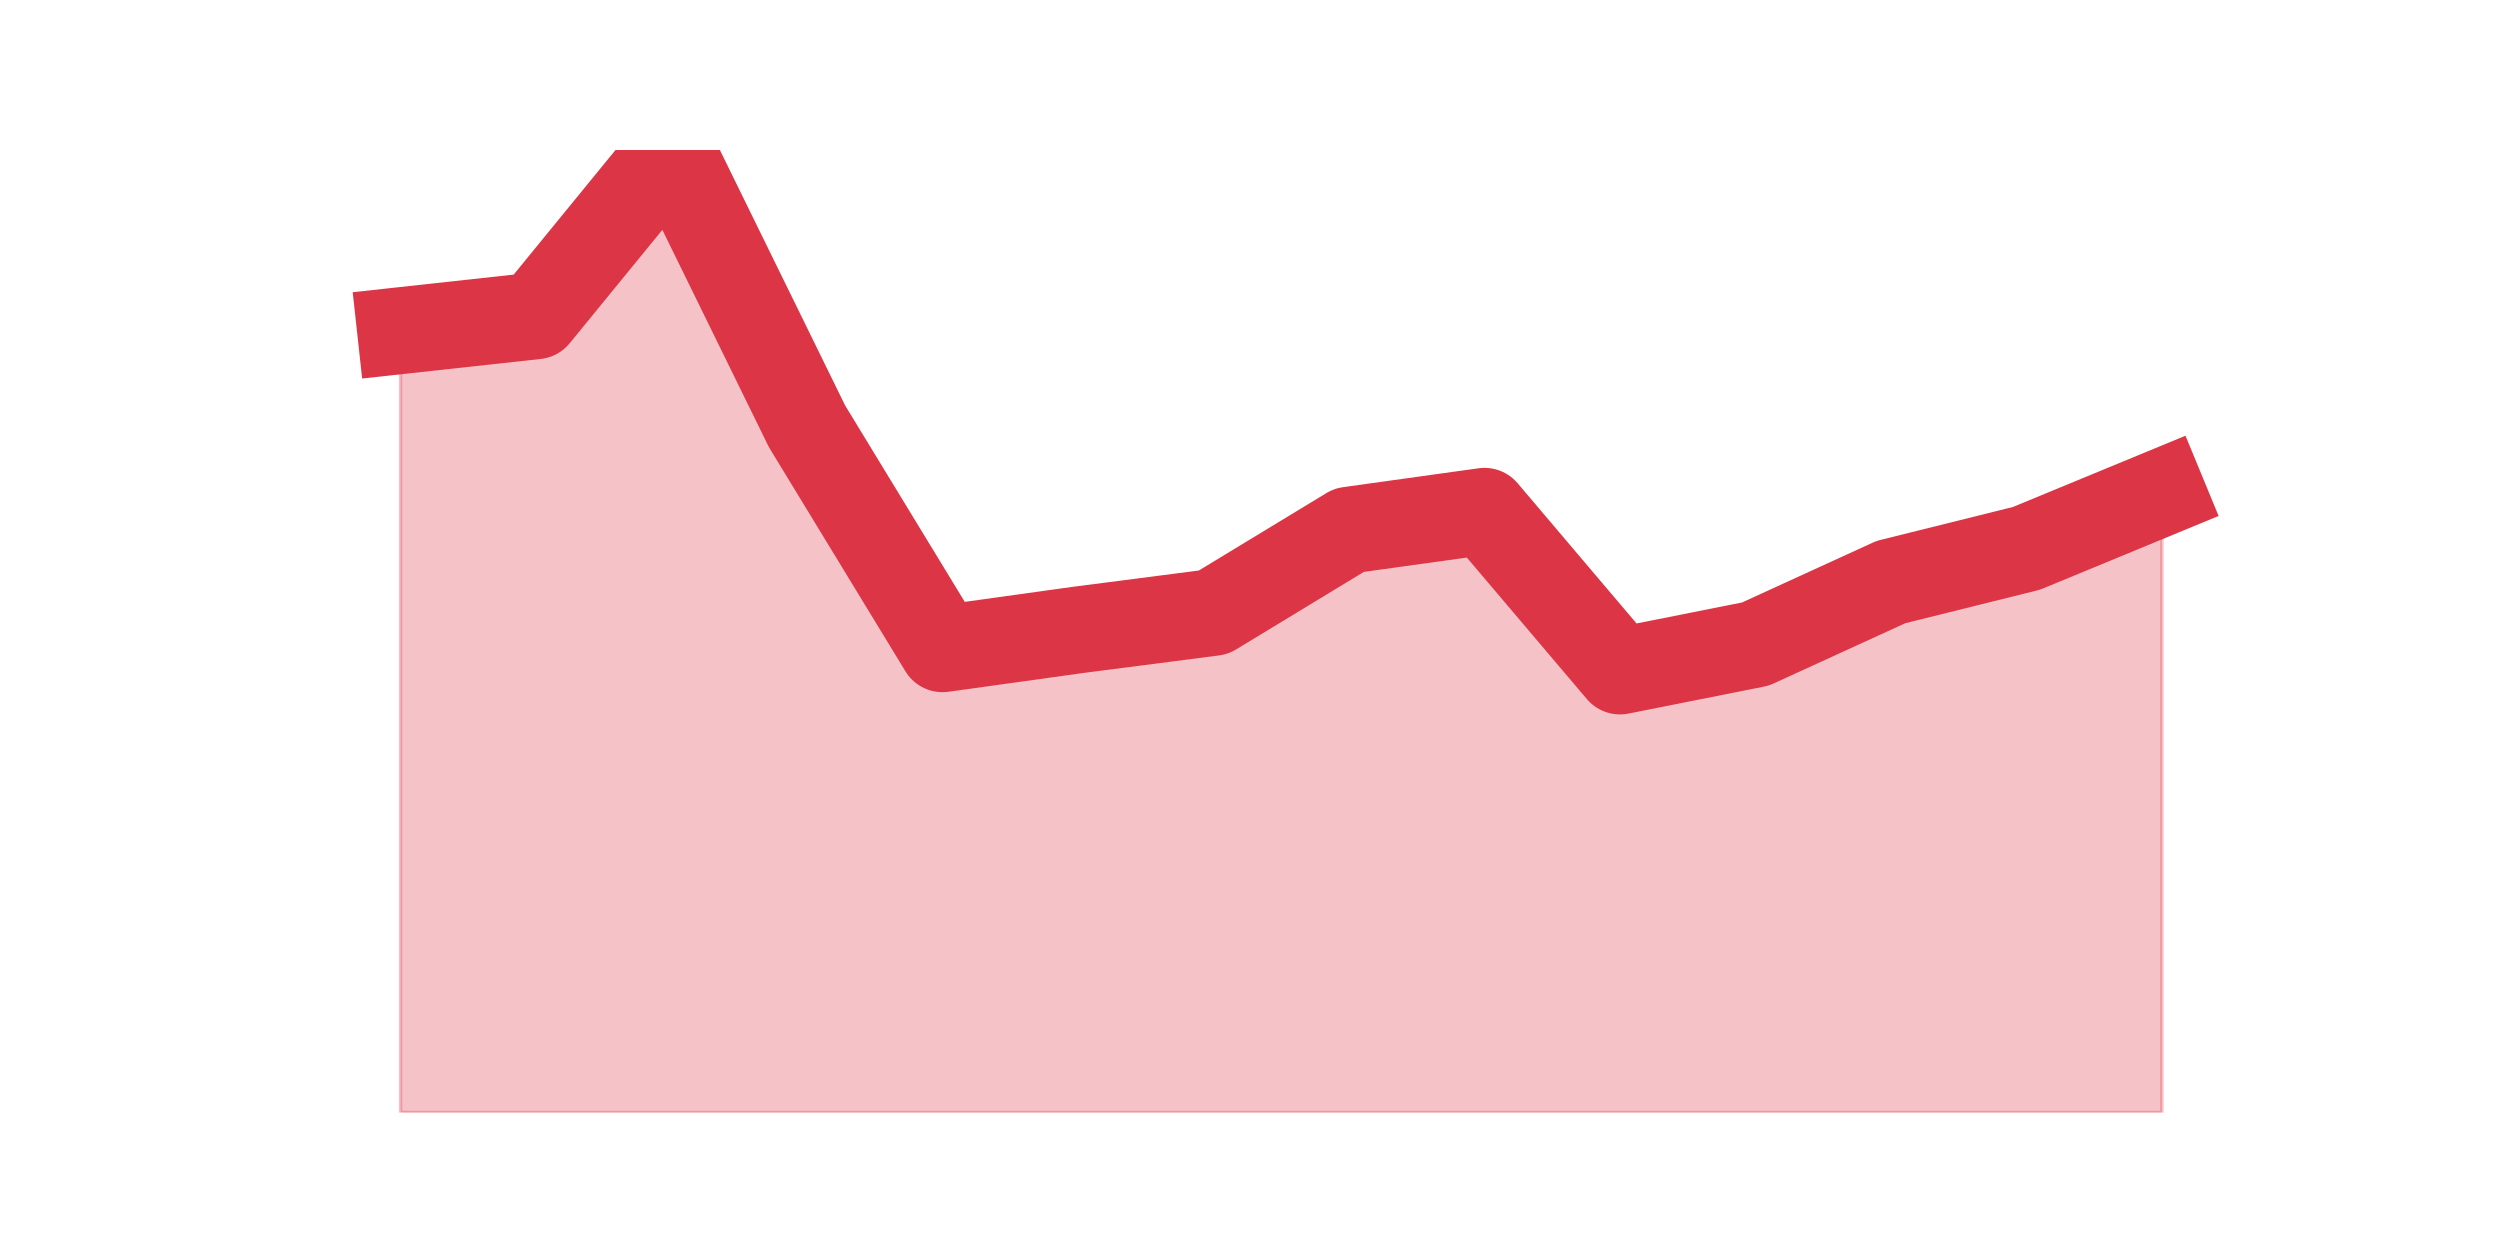 <?xml version="1.0" encoding="utf-8" standalone="no"?>
<!DOCTYPE svg PUBLIC "-//W3C//DTD SVG 1.1//EN"
  "http://www.w3.org/Graphics/SVG/1.1/DTD/svg11.dtd">
<svg height="360pt" version="1.1" viewBox="0 0 720 360" width="720pt" xmlns="http://www.w3.org/2000/svg" xmlns:xlink="http://www.w3.org/1999/xlink">
 <defs>
  <style type="text/css">*{stroke-linecap:butt;stroke-linejoin:round;}</style>
 </defs>
 <g id="figure_1">
  <g id="patch_1">
   <path d="M 0 360 
L 720 360 
L 720 0 
L 0 0 
z
" style="fill:none;"/>
  </g>
  <g id="axes_1">
   <g id="matplotlib.axis_1"/>
   <g id="matplotlib.axis_2"/>
   <g id="PolyCollection_1">
    <defs>
     <path d="M 115.364 -264.776 
L 115.364 -39.6 
L 154.385 -39.6 
L 193.406 -39.6 
L 232.427 -39.6 
L 271.448 -39.6 
L 310.469 -39.6 
L 349.49 -39.6 
L 388.51 -39.6 
L 427.531 -39.6 
L 466.552 -39.6 
L 505.573 -39.6 
L 544.594 -39.6 
L 583.615 -39.6 
L 622.636 -39.6 
L 622.636 -218.188 
L 622.636 -218.188 
L 583.615 -202.076 
L 544.594 -192.371 
L 505.573 -174.512 
L 466.552 -166.747 
L 427.531 -212.753 
L 388.51 -207.318 
L 349.49 -183.635 
L 310.469 -178.588 
L 271.448 -173.153 
L 232.427 -237.212 
L 193.406 -316.8 
L 154.385 -269.047 
L 115.364 -264.776 
z
" id="m6996b94be7" style="stroke:#dc3545;stroke-opacity:0.3;"/>
    </defs>
    <g clip-path="url(#p47dc453534)">
     <use style="fill:#dc3545;fill-opacity:0.3;stroke:#dc3545;stroke-opacity:0.3;" x="0" xlink:href="#m6996b94be7" y="360"/>
    </g>
   </g>
   <g id="line2d_1">
    <path clip-path="url(#p47dc453534)" d="M 115.364 95.224 
L 154.385 90.953 
L 193.406 43.2 
L 232.427 122.788 
L 271.448 186.847 
L 310.469 181.412 
L 349.49 176.365 
L 388.51 152.682 
L 427.531 147.247 
L 466.552 193.253 
L 505.573 185.488 
L 544.594 167.629 
L 583.615 157.924 
L 622.636 141.812 
" style="fill:none;stroke:#dc3545;stroke-linecap:square;stroke-width:25;"/>
   </g>
  </g>
 </g>
 <defs>
  <clipPath id="p47dc453534">
   <rect height="277.2" width="558" x="90" y="43.2"/>
  </clipPath>
 </defs>
</svg>
